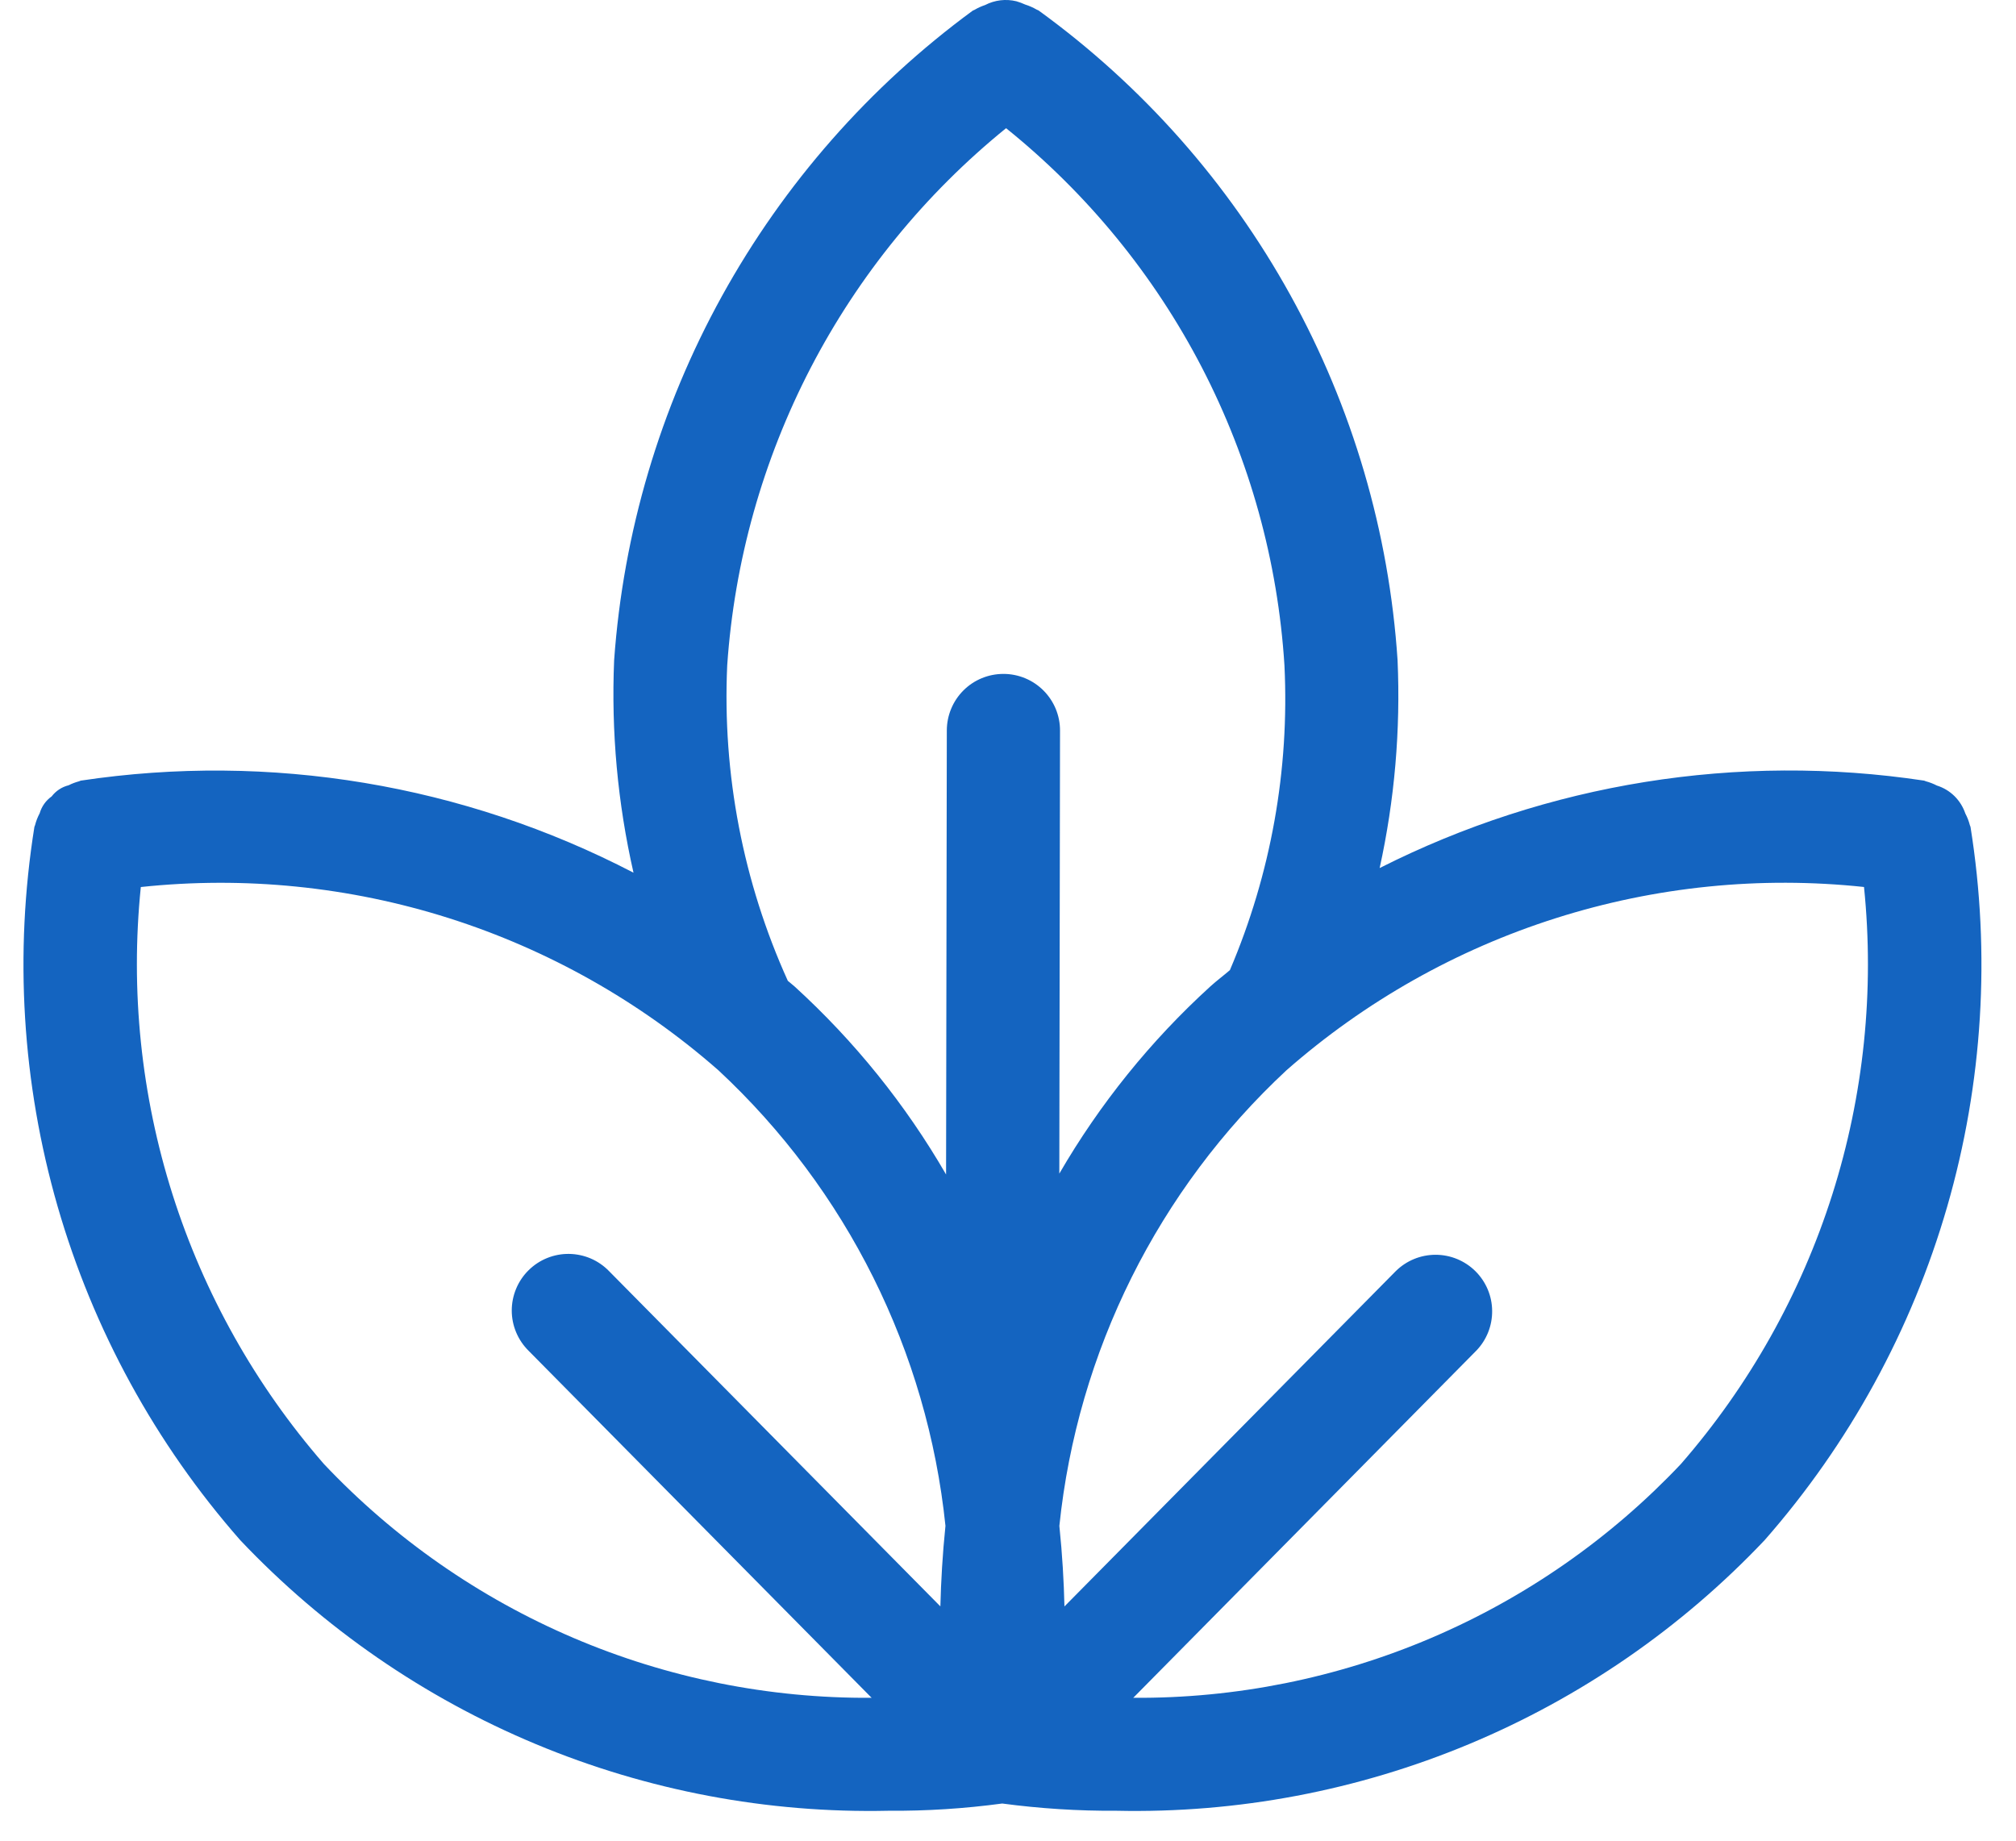<svg width="46" height="42" viewBox="0 0 46 42" fill="none" xmlns="http://www.w3.org/2000/svg">
<path d="M20.272 41.317C21.14 41.324 22.008 41.268 22.868 41.152C23.732 41.267 24.602 41.323 25.474 41.317C28.233 41.377 30.975 40.859 33.523 39.795C36.07 38.732 38.367 37.147 40.265 35.142C42.196 32.942 43.619 30.342 44.431 27.529C45.243 24.716 45.424 21.758 44.962 18.867C44.96 18.854 44.951 18.844 44.948 18.831C44.924 18.737 44.889 18.647 44.844 18.562C44.793 18.412 44.708 18.276 44.596 18.165C44.483 18.054 44.345 17.971 44.194 17.924C44.114 17.883 44.03 17.85 43.943 17.827C43.929 17.825 43.918 17.814 43.904 17.812C39.656 17.172 35.314 17.869 31.48 19.807C31.822 18.251 31.959 16.656 31.889 15.064C31.696 12.143 30.861 9.299 29.445 6.737C28.029 4.174 26.066 1.955 23.695 0.237C23.683 0.229 23.669 0.228 23.656 0.22C23.573 0.172 23.485 0.133 23.393 0.104C23.328 0.074 23.261 0.049 23.192 0.029C22.951 -0.03 22.697 0.001 22.477 0.115C22.394 0.143 22.313 0.179 22.237 0.224C22.224 0.233 22.208 0.234 22.195 0.243C19.839 1.973 17.887 4.195 16.474 6.754C15.061 9.313 14.221 12.149 14.013 15.065C13.944 16.694 14.093 18.324 14.455 19.913C10.578 17.898 6.163 17.163 1.843 17.812C1.828 17.815 1.817 17.825 1.802 17.828C1.72 17.85 1.641 17.88 1.566 17.918C1.412 17.956 1.275 18.046 1.179 18.172C1.046 18.266 0.95 18.402 0.905 18.558C0.859 18.644 0.823 18.736 0.799 18.831C0.796 18.844 0.787 18.854 0.785 18.867C0.323 21.758 0.504 24.716 1.315 27.529C2.127 30.342 3.549 32.942 5.481 35.142C7.379 37.147 9.676 38.732 12.223 39.795C14.77 40.859 17.512 41.377 20.272 41.317ZM42.532 20.239C42.773 22.602 42.527 24.99 41.809 27.254C41.09 29.519 39.915 31.611 38.355 33.404C36.75 35.103 34.812 36.454 32.662 37.372C30.512 38.29 28.195 38.756 25.858 38.74L33.684 30.82C33.921 30.576 34.051 30.248 34.047 29.908C34.044 29.568 33.906 29.244 33.664 29.004C33.422 28.765 33.096 28.631 32.756 28.631C32.416 28.631 32.09 28.765 31.848 29.004L24.288 36.655C24.275 36.091 24.24 35.476 24.172 34.817C24.585 30.838 26.426 27.144 29.355 24.42C31.143 22.85 33.237 21.668 35.505 20.949C37.774 20.229 40.166 19.987 42.532 20.239ZM16.593 15.185C16.755 12.814 17.404 10.502 18.498 8.393C19.593 6.284 21.11 4.422 22.956 2.925C24.808 4.415 26.33 6.275 27.424 8.385C28.517 10.496 29.159 12.811 29.308 15.184C29.424 17.565 28.999 19.942 28.063 22.136C27.915 22.263 27.764 22.375 27.617 22.508C26.256 23.747 25.094 25.188 24.171 26.779L24.187 16.671C24.188 16.501 24.154 16.333 24.09 16.176C24.025 16.019 23.93 15.877 23.811 15.757C23.691 15.637 23.549 15.541 23.392 15.476C23.235 15.411 23.068 15.377 22.898 15.377H22.896C22.553 15.377 22.225 15.512 21.983 15.754C21.741 15.996 21.605 16.324 21.604 16.666L21.587 26.799C20.662 25.2 19.495 23.753 18.129 22.508C18.079 22.462 18.026 22.425 17.976 22.38C16.955 20.124 16.481 17.659 16.593 15.185ZM3.213 20.24C5.579 19.988 7.972 20.23 10.24 20.949C12.508 21.669 14.602 22.851 16.391 24.42C19.32 27.144 21.161 30.838 21.573 34.816C21.505 35.475 21.471 36.09 21.457 36.654L13.898 29.005C13.779 28.882 13.637 28.784 13.48 28.716C13.323 28.649 13.154 28.613 12.983 28.611C12.813 28.609 12.643 28.641 12.485 28.705C12.326 28.769 12.182 28.864 12.061 28.984C11.939 29.104 11.843 29.247 11.777 29.405C11.711 29.563 11.677 29.732 11.677 29.903C11.677 30.074 11.711 30.243 11.777 30.4C11.843 30.558 11.94 30.701 12.061 30.821L19.888 38.74C17.55 38.756 15.234 38.291 13.084 37.373C10.934 36.455 8.996 35.104 7.39 33.404C5.831 31.612 4.656 29.519 3.937 27.255C3.219 24.991 2.972 22.603 3.213 20.24Z" fill="#1464C0"/>
</svg>
